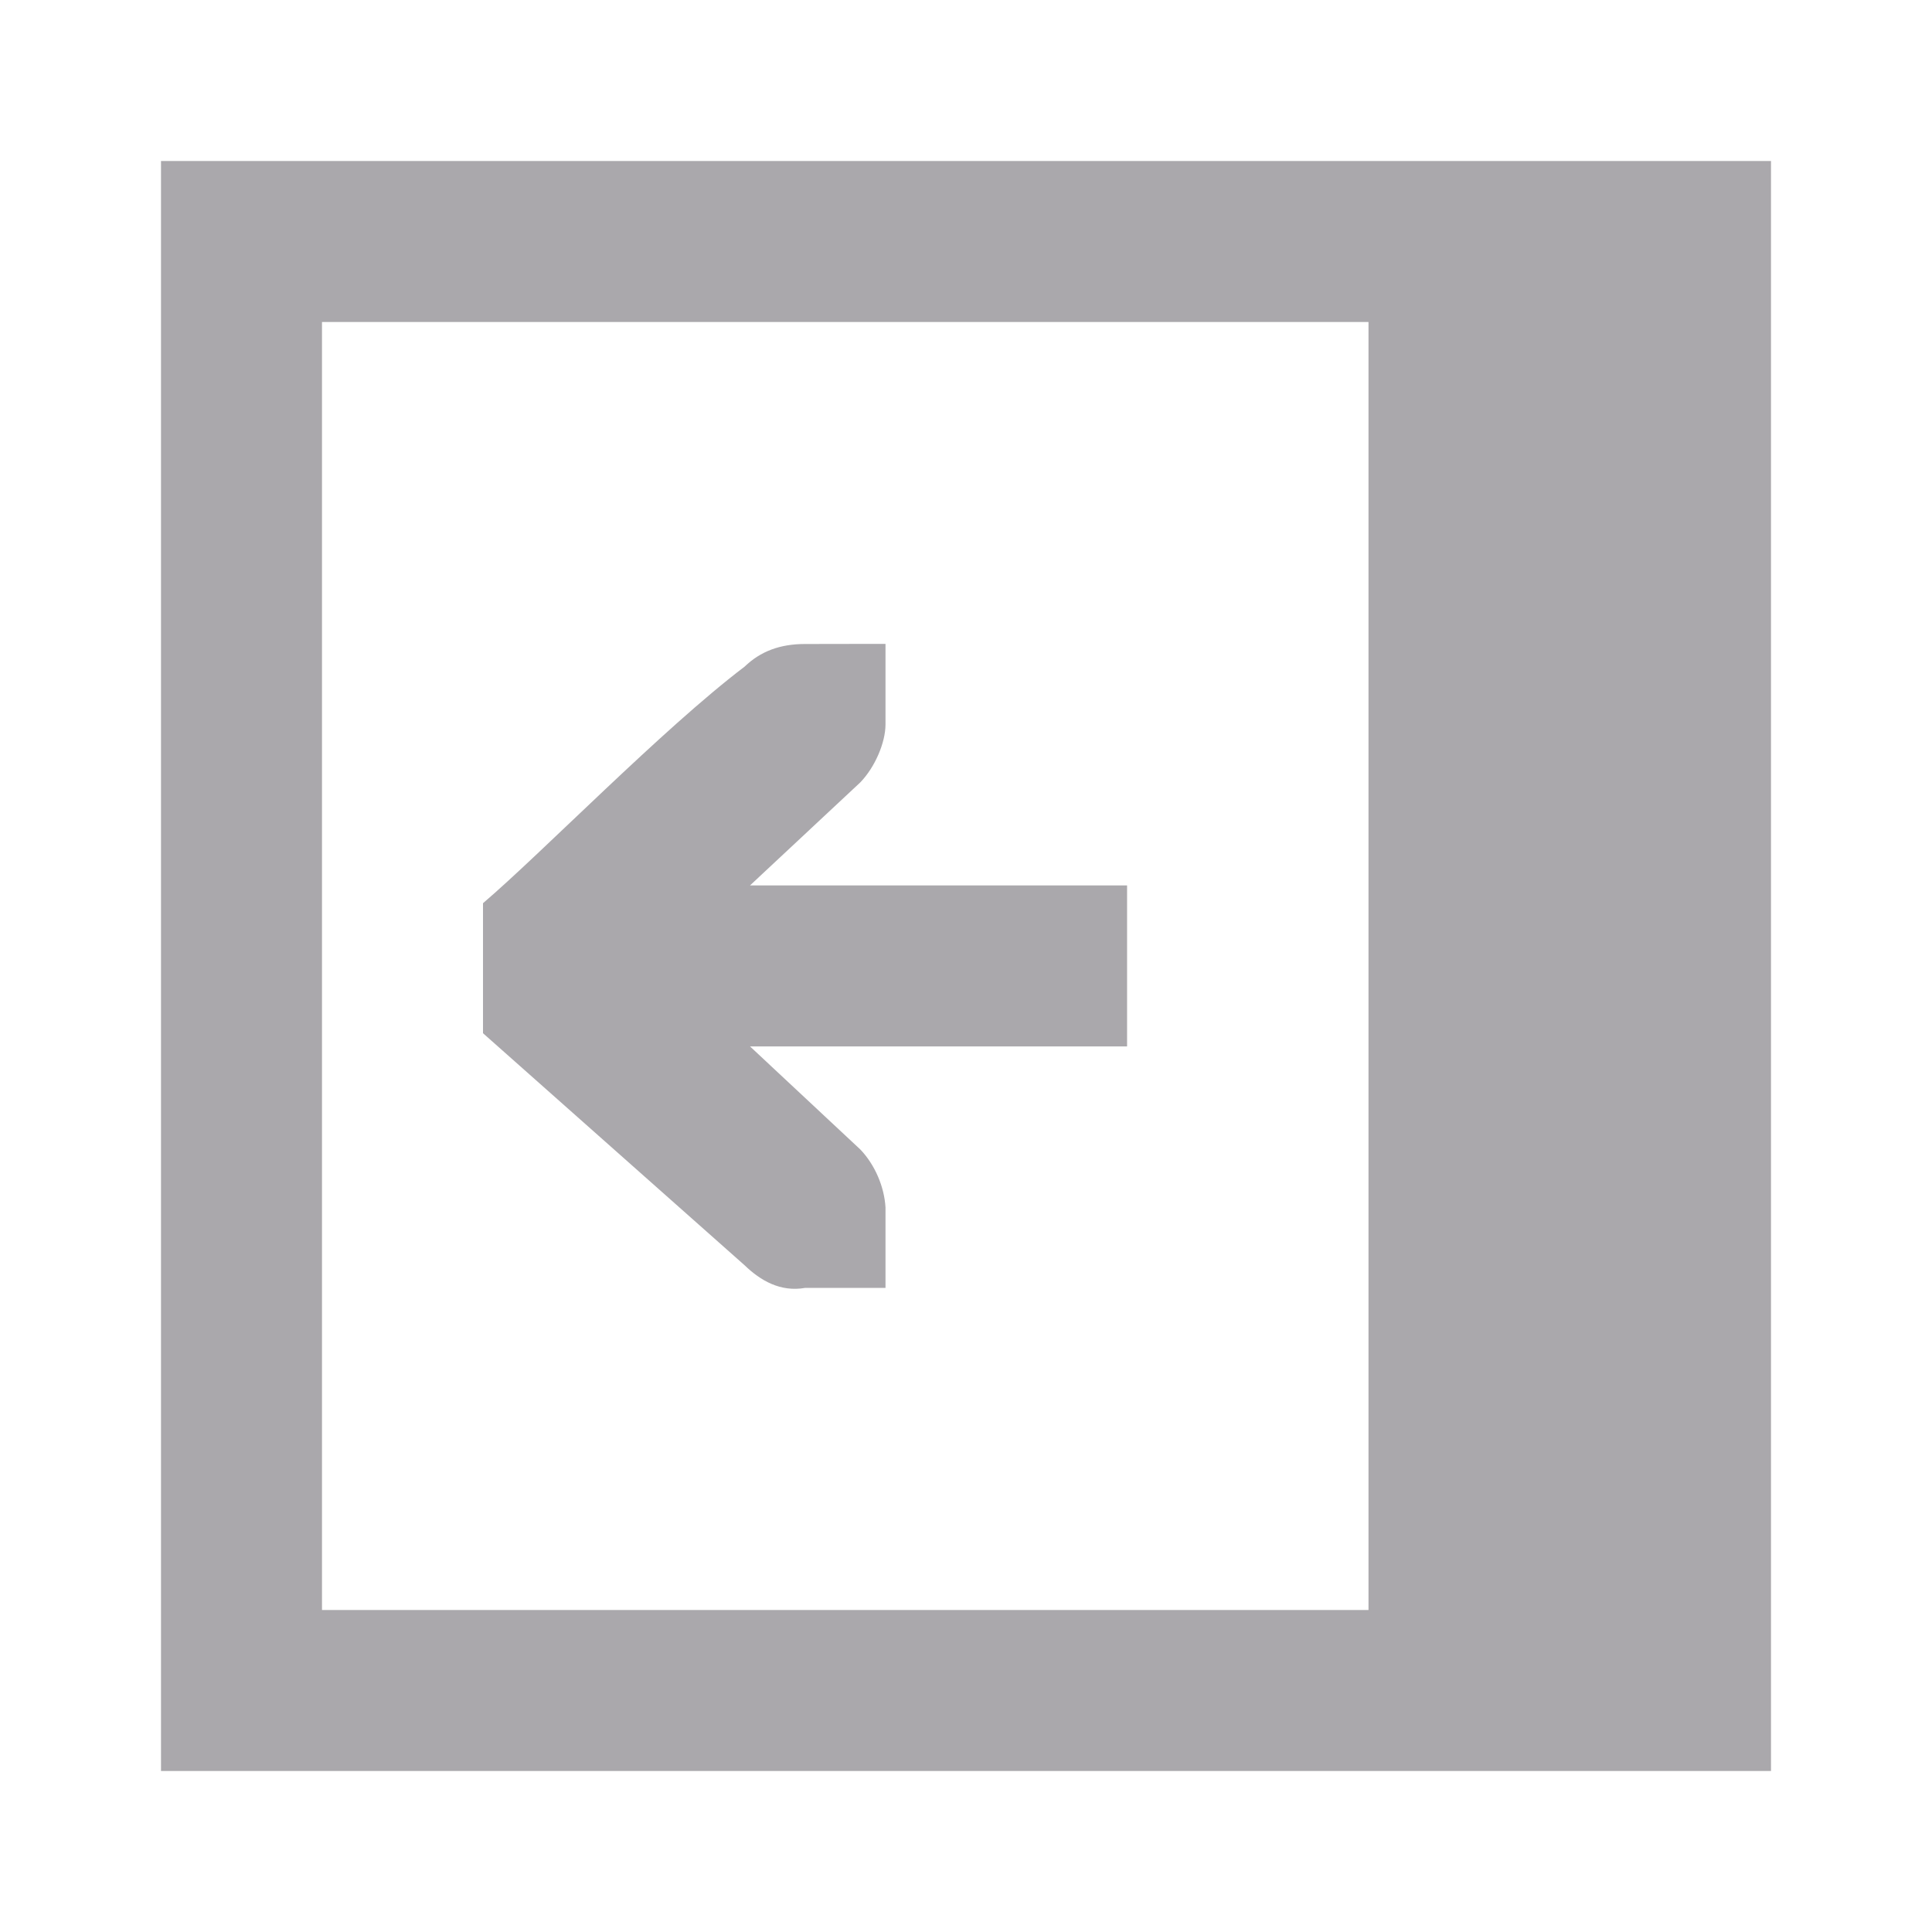 <svg viewBox="0 0 24 24" xmlns="http://www.w3.org/2000/svg"><path d="m2 2v20h20v-20c-6.667 0-13.333 0-20 0zm2 2h13v16h-13zm6 4c-.309 0-.552.09-.75.281-1.016.77-2.525 2.321-3.25 2.939v1.615l3.25 2.883c.198.191.445.334.75.281h.588.412v-1c-.015-.256-.13-.528-.312-.719l-1.371-1.281h4.684v-2h-4.684l1.371-1.281c.183-.19.312-.495.312-.719v-1h-.412z" fill="#aaa8ac"/></svg>